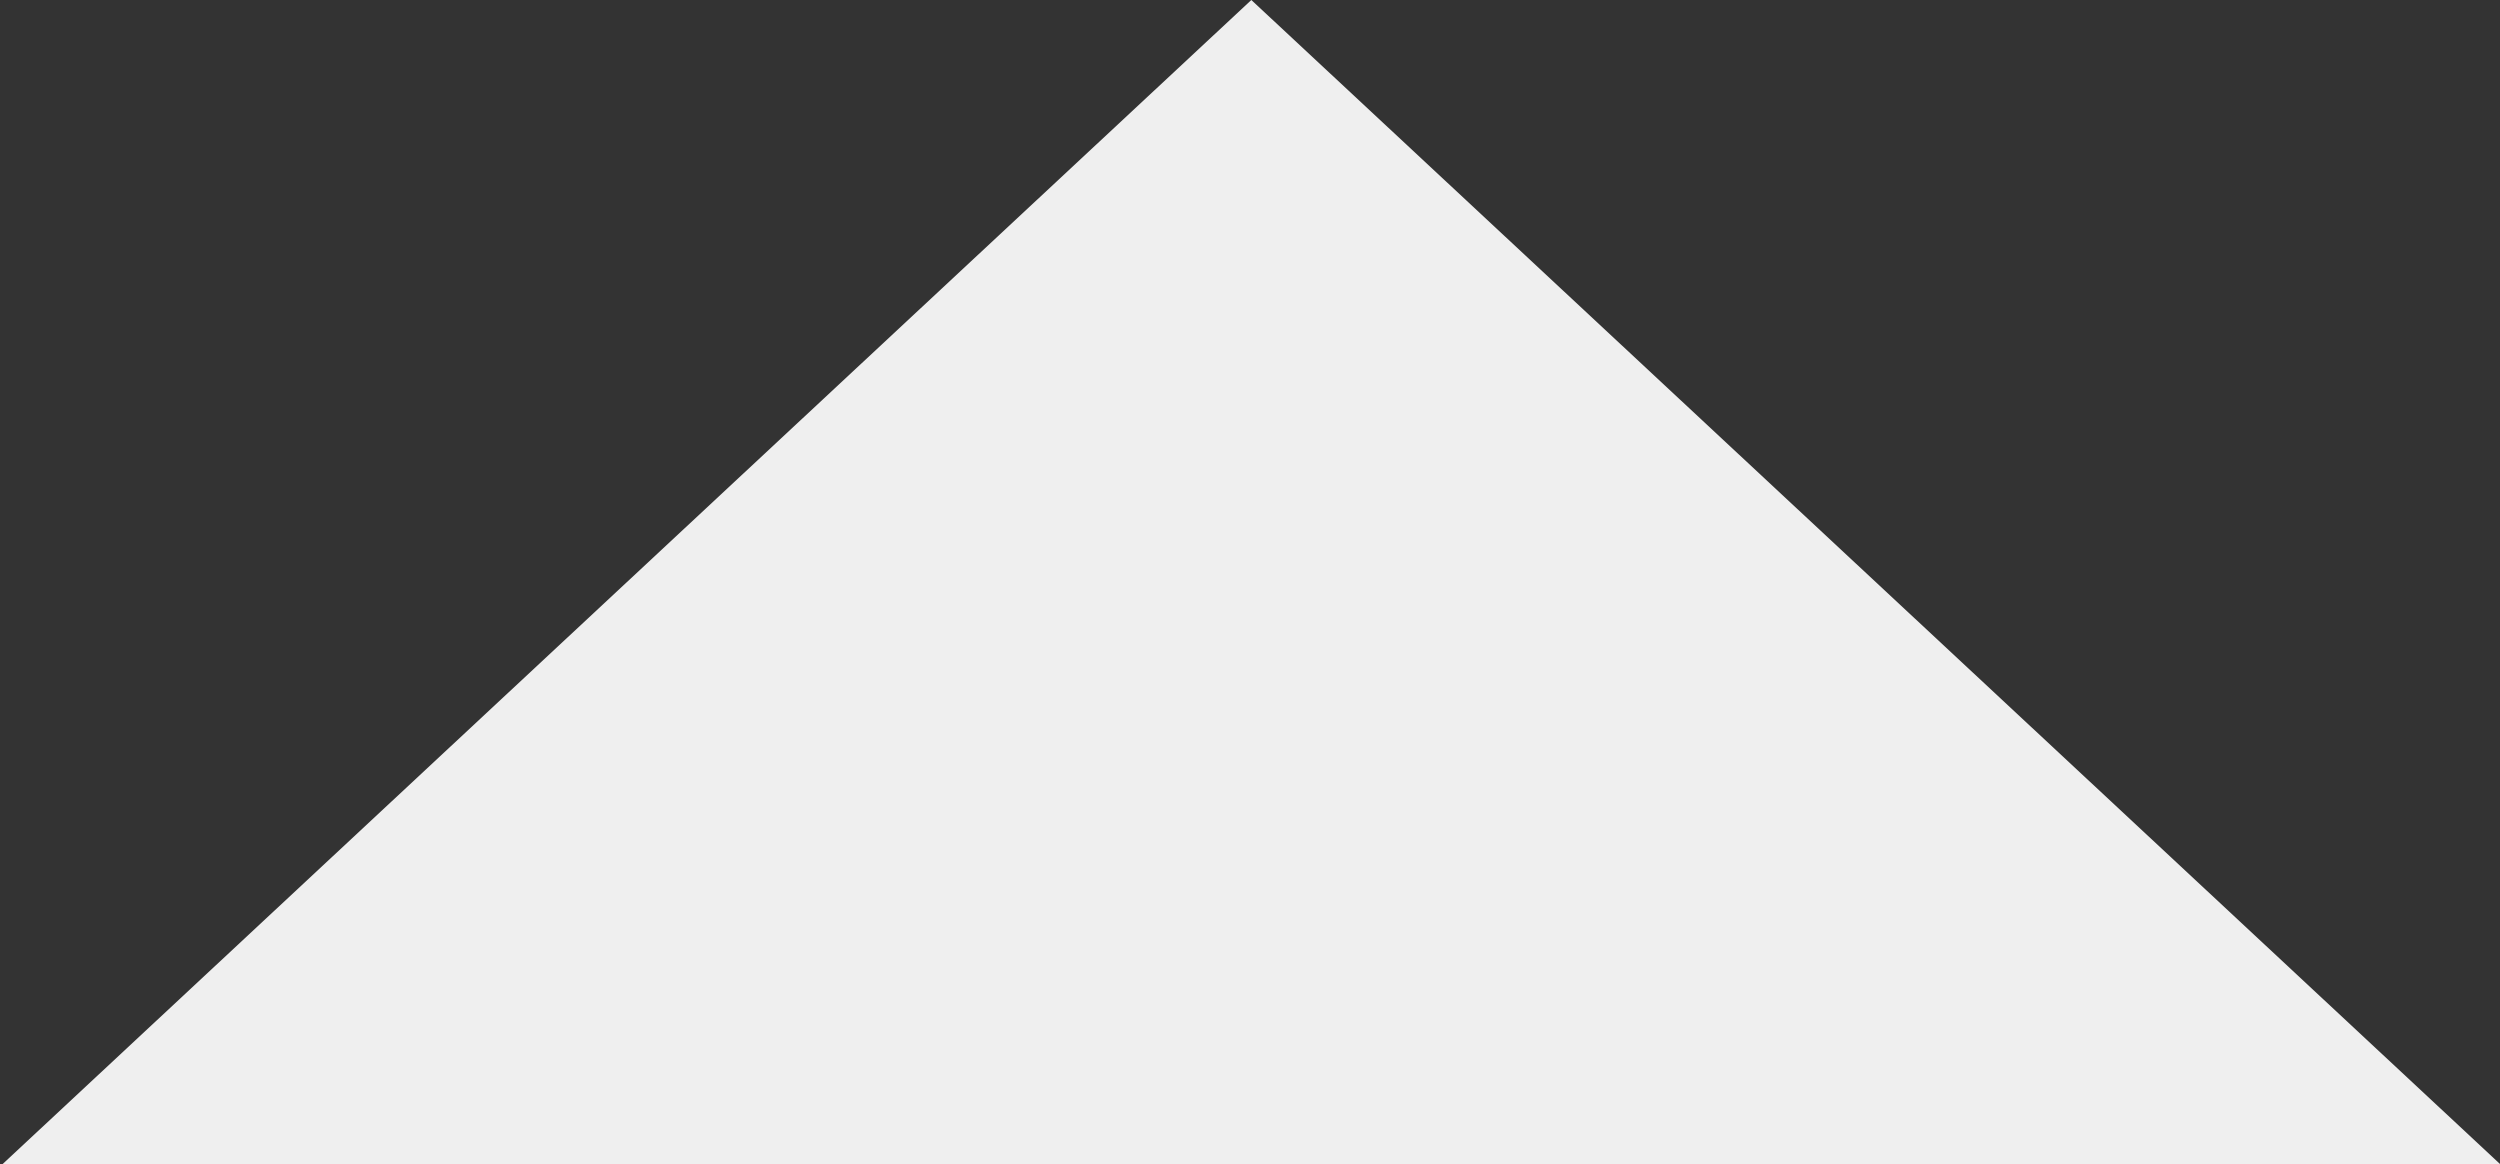 <?xml version="1.0" encoding="utf-8"?>
<!-- Generator: Adobe Illustrator 17.0.0, SVG Export Plug-In . SVG Version: 6.00 Build 0)  -->
<!DOCTYPE svg PUBLIC "-//W3C//DTD SVG 1.1//EN" "http://www.w3.org/Graphics/SVG/1.1/DTD/svg11.dtd">
<svg version="1.1" id="Layer_1" xmlns="http://www.w3.org/2000/svg" xmlns:xlink="http://www.w3.org/1999/xlink" x="0px" y="0px"
	 width="15px" height="6.984px" viewBox="0 0 15 6.984" enable-background="new 0 0 15 6.984" xml:space="preserve">
<rect x="0" y="0" width="15" height="6.984" fill="#333333" stroke="none"/>
<path fill-rule="evenodd" clip-rule="evenodd" fill="#efefef" d="M0.016,6.984L7.508,0L15,6.984H0.016z"/>
</svg>
